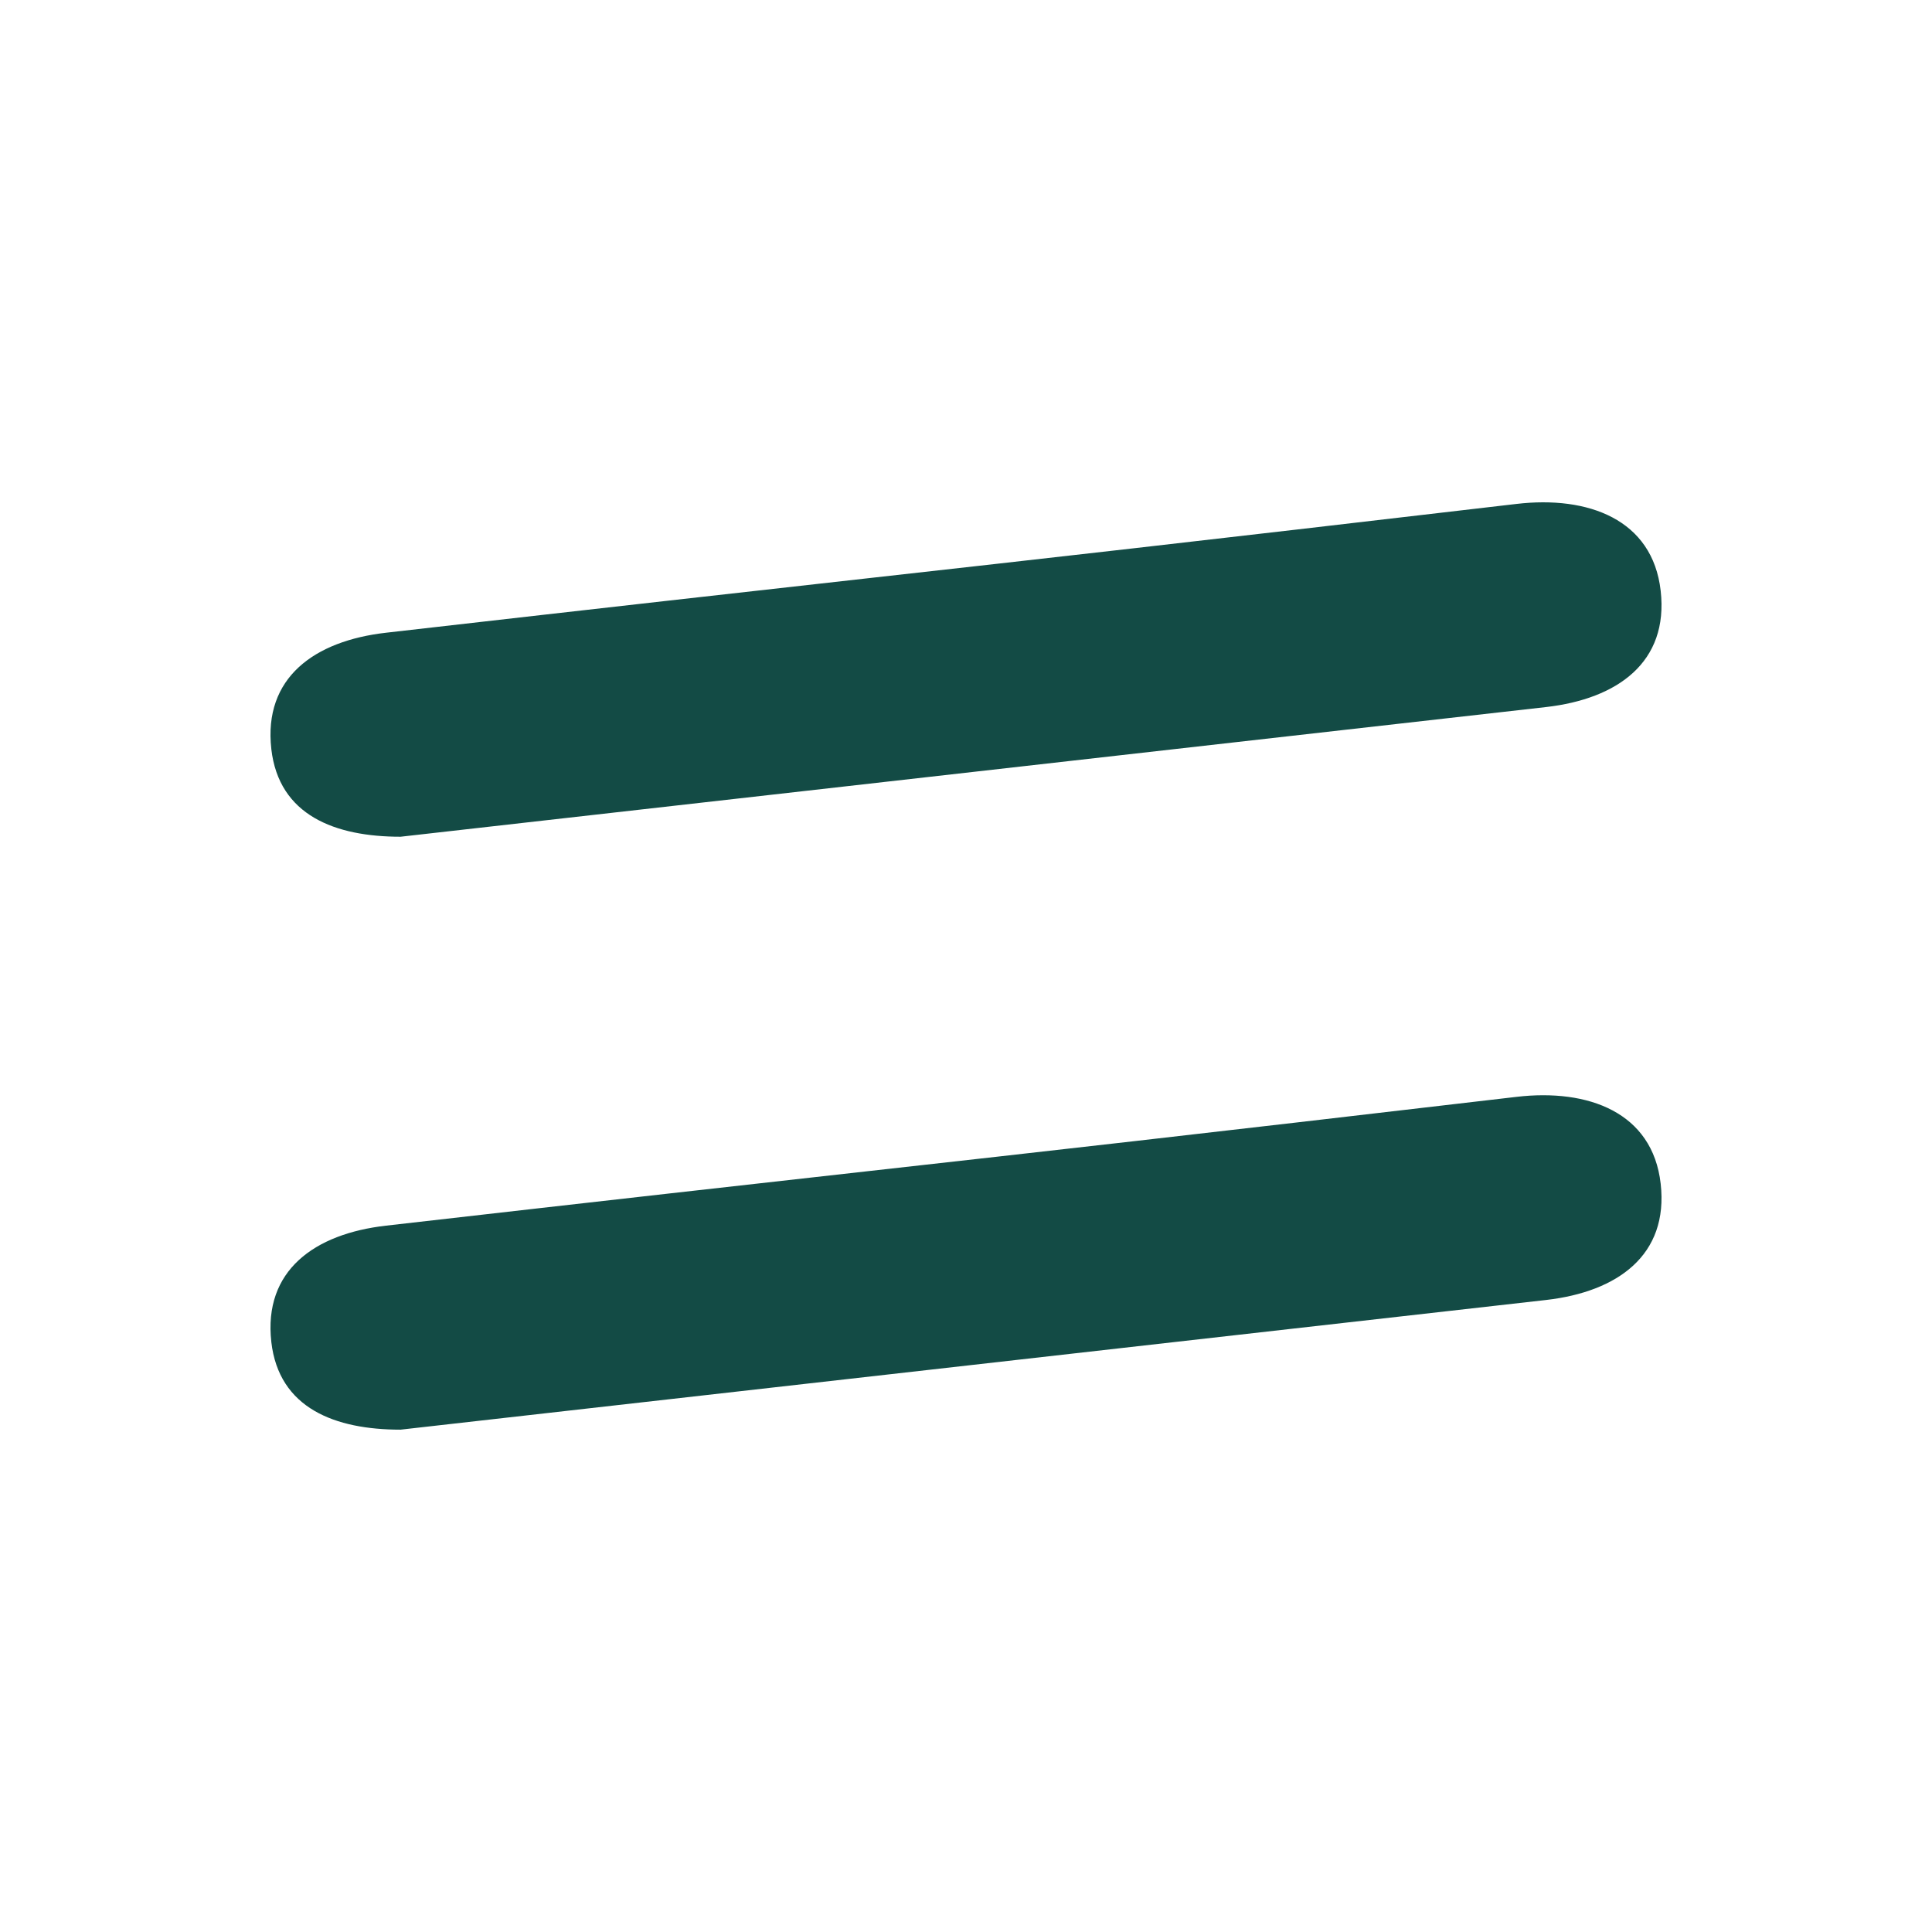 <svg width="100" height="100" viewBox="0 0 100 100" fill="none" xmlns="http://www.w3.org/2000/svg"><path fill-rule="evenodd" clip-rule="evenodd" d="M14.044 38.77c-.42-3.699 2.238-5.598 5.934-6.02 11.832-1.353 18.882-2.141 25.016-2.828 9.034-1.01 16.083-1.799 33.502-3.839 3.703-.433 7.04.796 7.46 4.494.422 3.699-2.234 5.598-5.932 6.02l-59.291 6.712c-3.382 0-6.298-1.1-6.69-4.54Zm0 30.69c-.42-3.699 2.238-5.598 5.934-6.02 11.832-1.353 18.882-2.141 25.016-2.828 9.034-1.01 16.083-1.799 33.502-3.839 3.703-.434 7.04.796 7.46 4.494.422 3.699-2.234 5.598-5.932 6.02l-59.291 6.712c-3.382 0-6.298-1.1-6.69-4.54Z" fill="#134B45"/></svg>